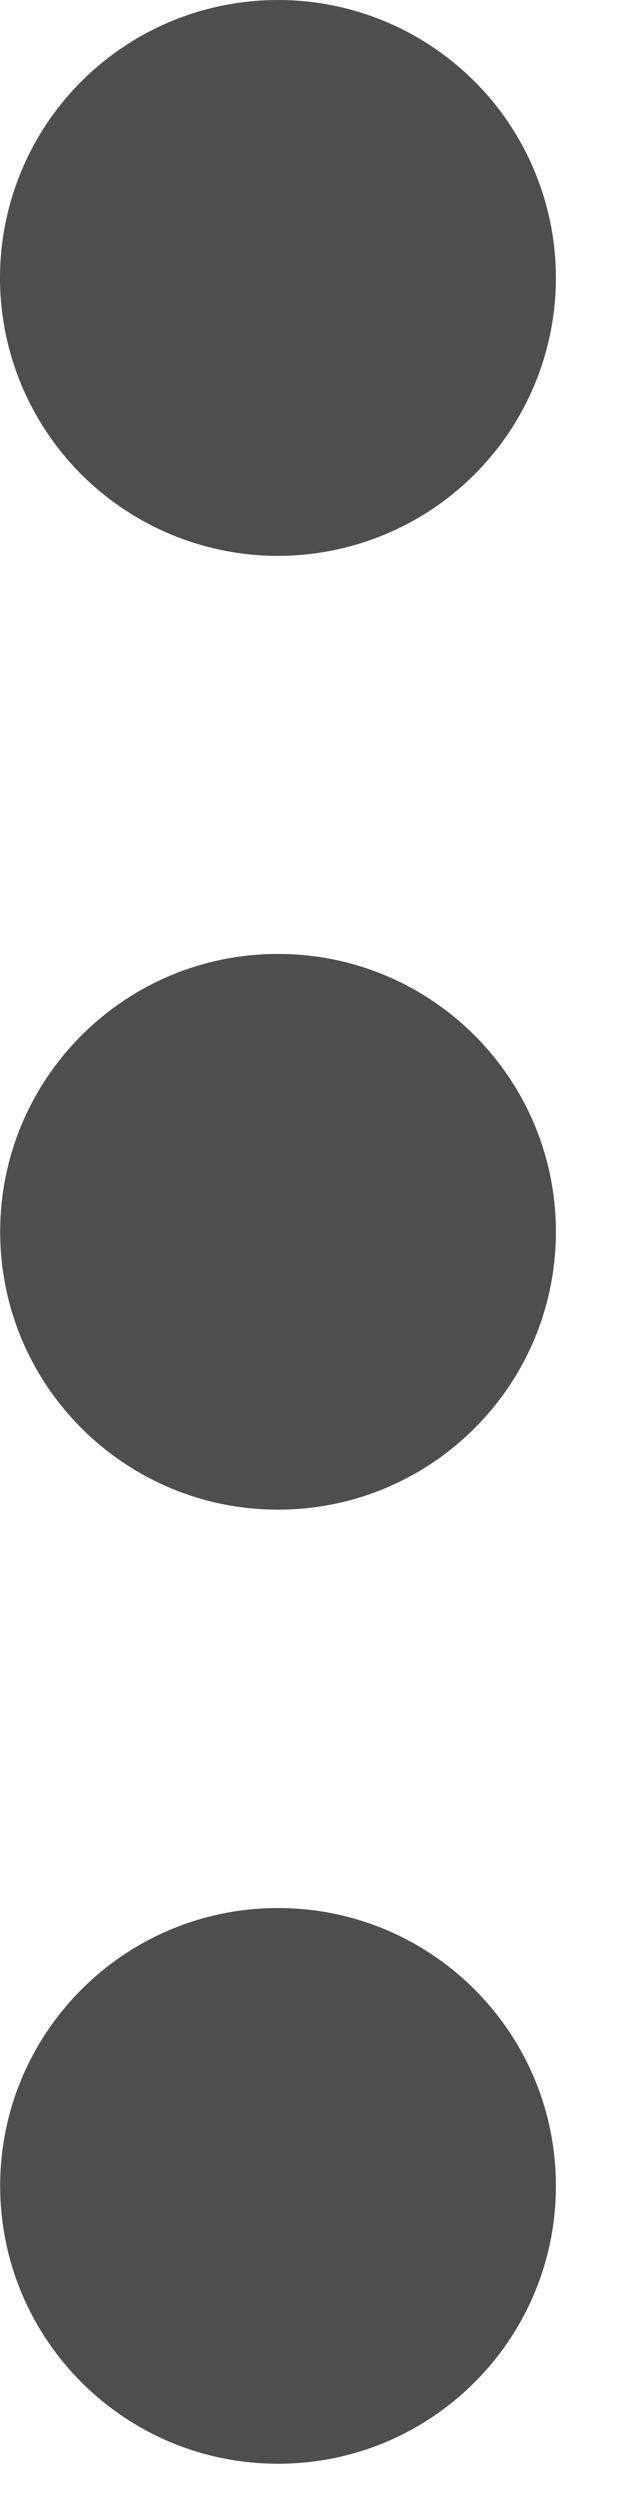 <svg xmlns="http://www.w3.org/2000/svg" width="7" height="28" viewBox="0 0 7 28" fill="none">
  <path d="M6.226 3.112C6.226 3.52 6.146 3.925 5.989 4.303C5.833 4.681 5.604 5.024 5.315 5.313C5.026 5.602 4.683 5.832 4.305 5.988C3.928 6.145 3.523 6.225 3.114 6.226C2.705 6.226 2.3 6.145 1.923 5.989C1.545 5.833 1.202 5.603 0.912 5.315C0.623 5.026 0.394 4.682 0.237 4.305C0.081 3.927 0 3.522 1.60828e-07 3.114C-0 2.288 0.327 1.496 0.911 0.912C1.495 0.328 2.286 -0 3.112 -0C3.938 -0.001 4.73 0.327 5.314 0.911C5.897 1.494 6.226 2.286 6.226 3.112Z" fill="#4E4E4E"/>
  <path d="M6.226 13.796C6.226 12.078 4.833 10.684 3.114 10.684C1.395 10.684 0.002 12.078 0.002 13.796C0.002 15.515 1.395 16.908 3.114 16.908C4.833 16.908 6.226 15.515 6.226 13.796Z" fill="#4E4E4E"/>
  <path d="M6.226 24.482C6.226 22.763 4.833 21.37 3.114 21.37C1.395 21.37 0.002 22.763 0.002 24.482C0.002 26.201 1.395 27.594 3.114 27.594C4.833 27.594 6.226 26.201 6.226 24.482Z" fill="#4E4E4E"/>
</svg>